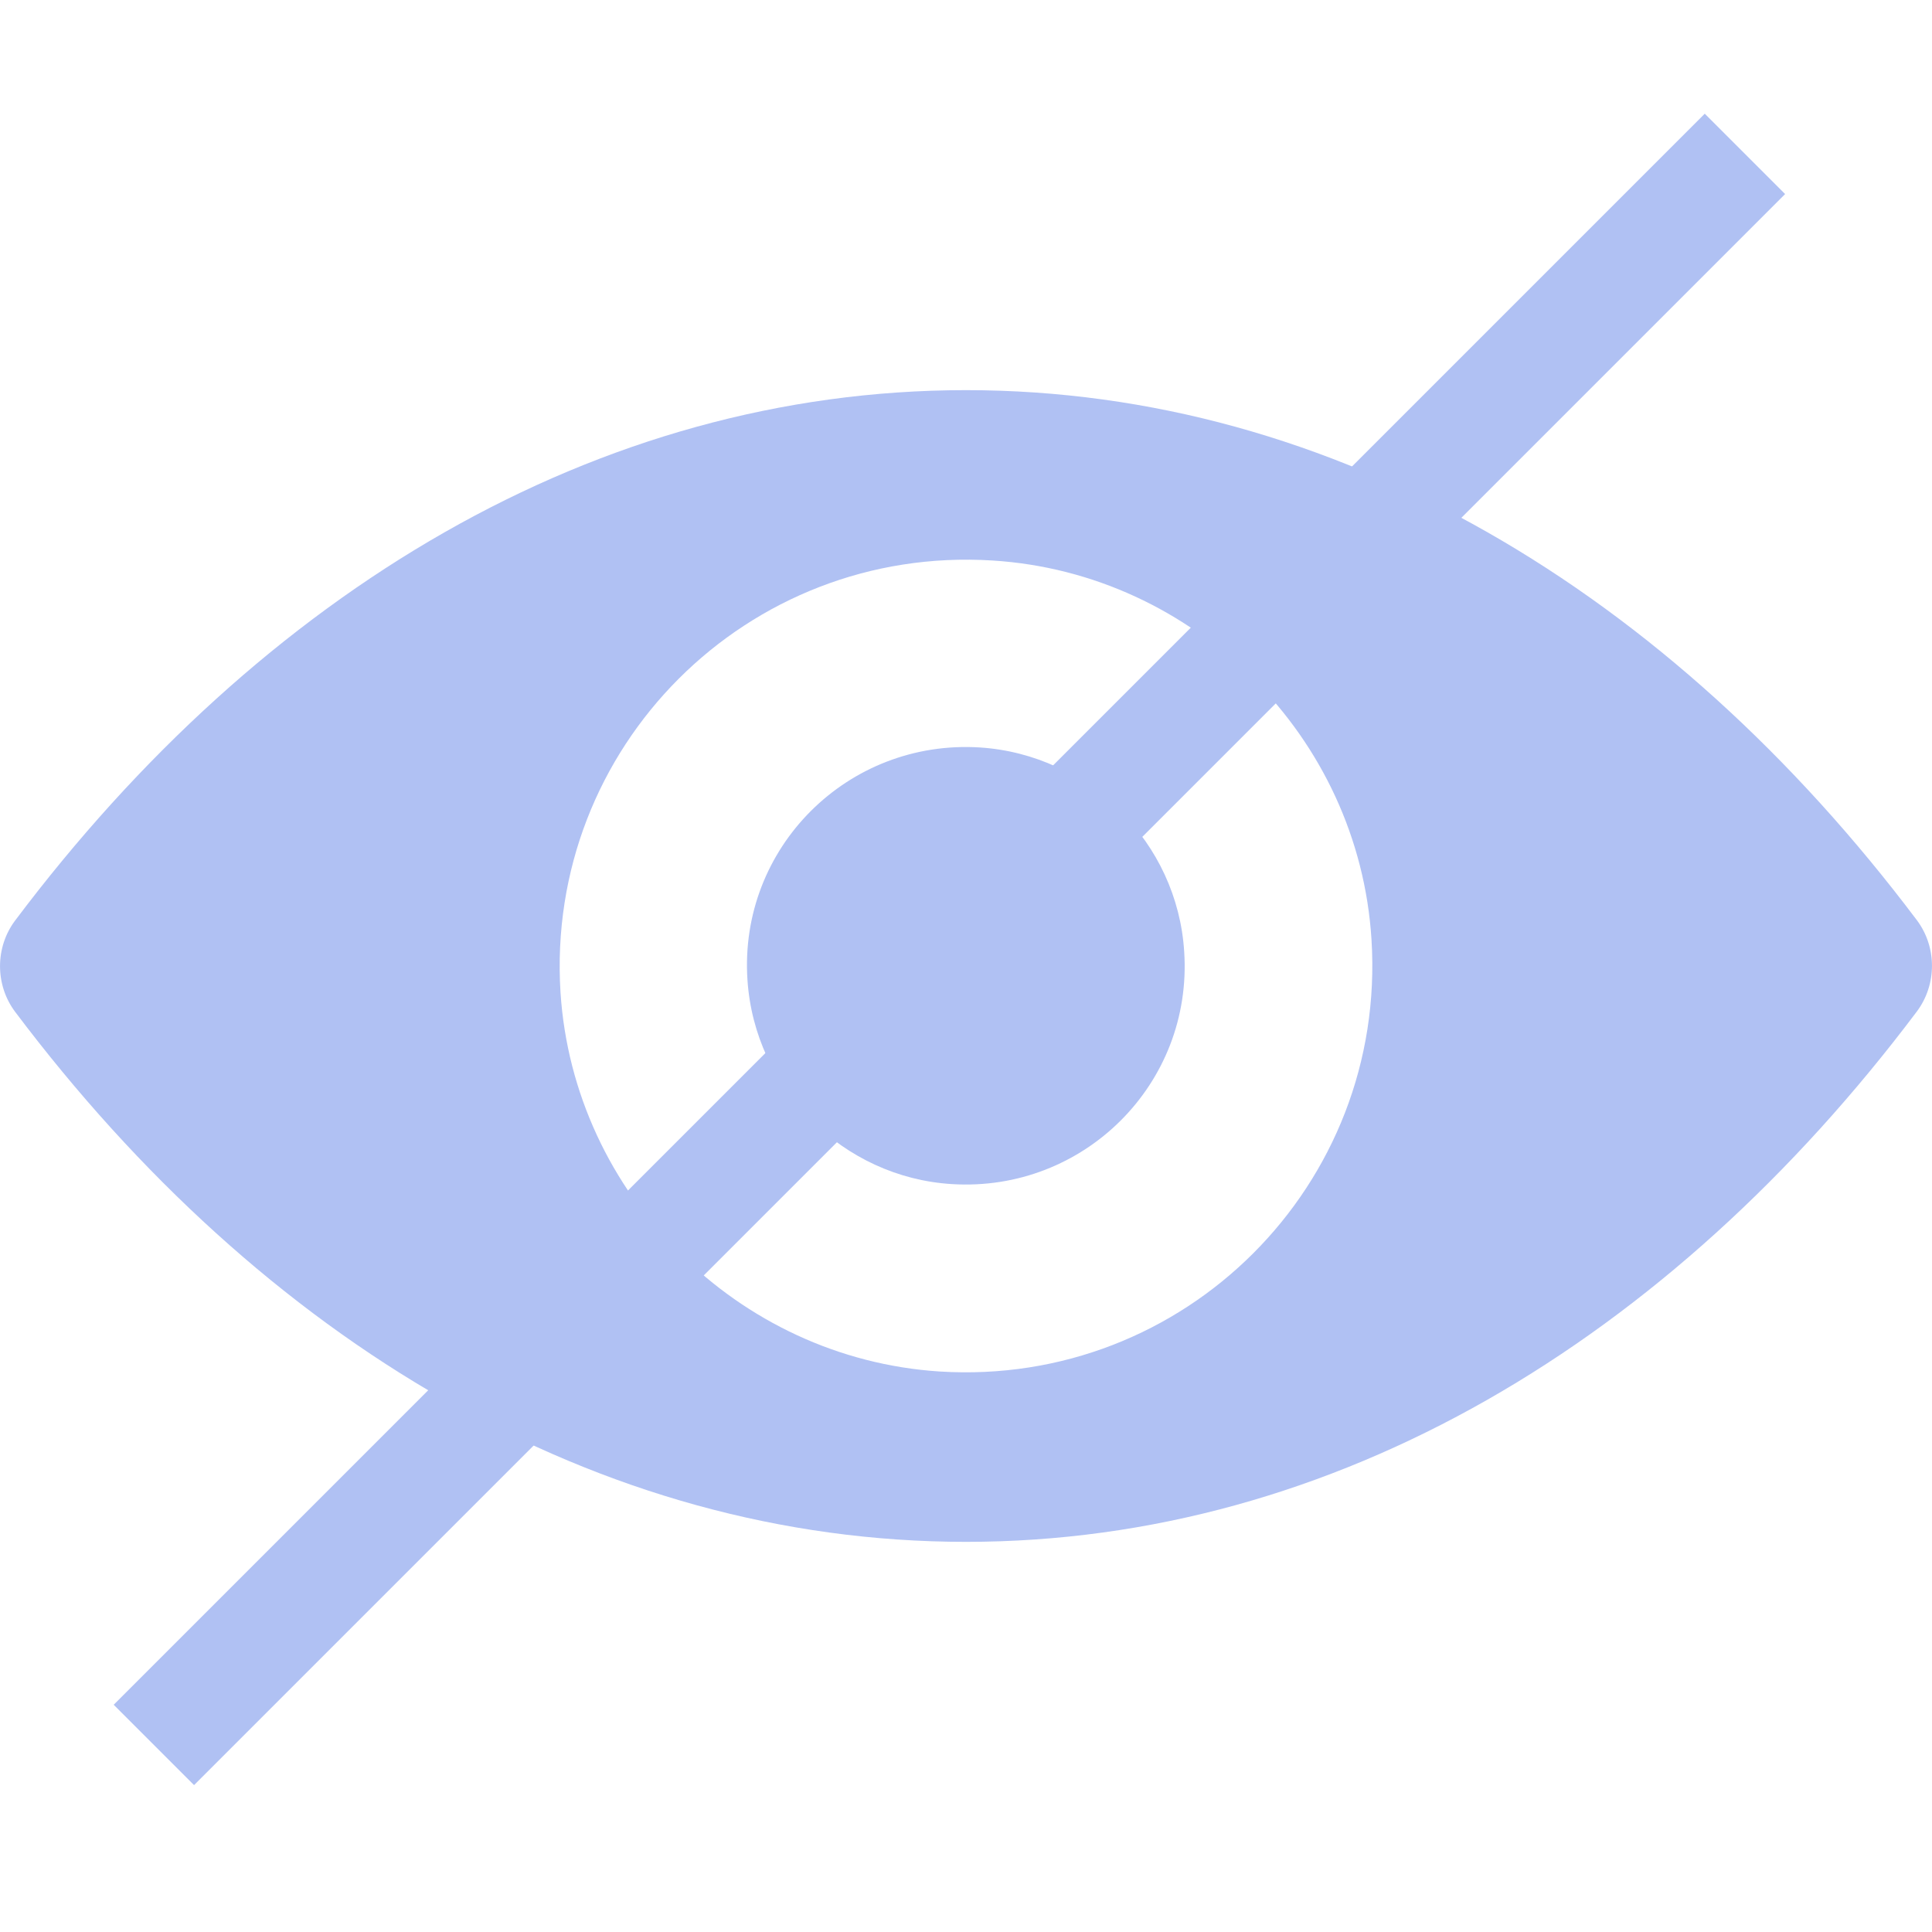 <svg width="17" height="17" viewBox="0 0 17 17" fill="none" xmlns="http://www.w3.org/2000/svg">
<g clip-path="url(#clip0)">
<path d="M8.5 3.433C11.748 3.433 14.694 5.21 16.867 8.097C17.044 8.333 17.044 8.663 16.867 8.9C14.694 11.79 11.748 13.567 8.5 13.567C5.252 13.567 2.306 11.79 0.133 8.903C-0.044 8.667 -0.044 8.336 0.133 8.1C2.306 5.21 5.252 3.433 8.5 3.433ZM8.267 12.068C10.423 12.204 12.204 10.427 12.068 8.267C11.957 6.486 10.514 5.043 8.733 4.932C6.577 4.796 4.796 6.573 4.932 8.733C5.047 10.51 6.49 11.953 8.267 12.068ZM8.375 10.419C9.536 10.492 10.496 9.536 10.42 8.375C10.361 7.415 9.582 6.639 8.622 6.577C7.46 6.504 6.5 7.46 6.577 8.622C6.64 9.585 7.418 10.36 8.375 10.419Z" fill="#B0C1F3"/>
<line x1="15.354" y1="1.354" x2="1.354" y2="15.354" stroke="#B0C1F3"/>
</g>
<defs>
<clipPath id="clip0">
<rect width="17" height="17" fill="white" transform="matrix(-1 0 0 1 17 0)"/>
</clipPath>
</defs>
</svg>
